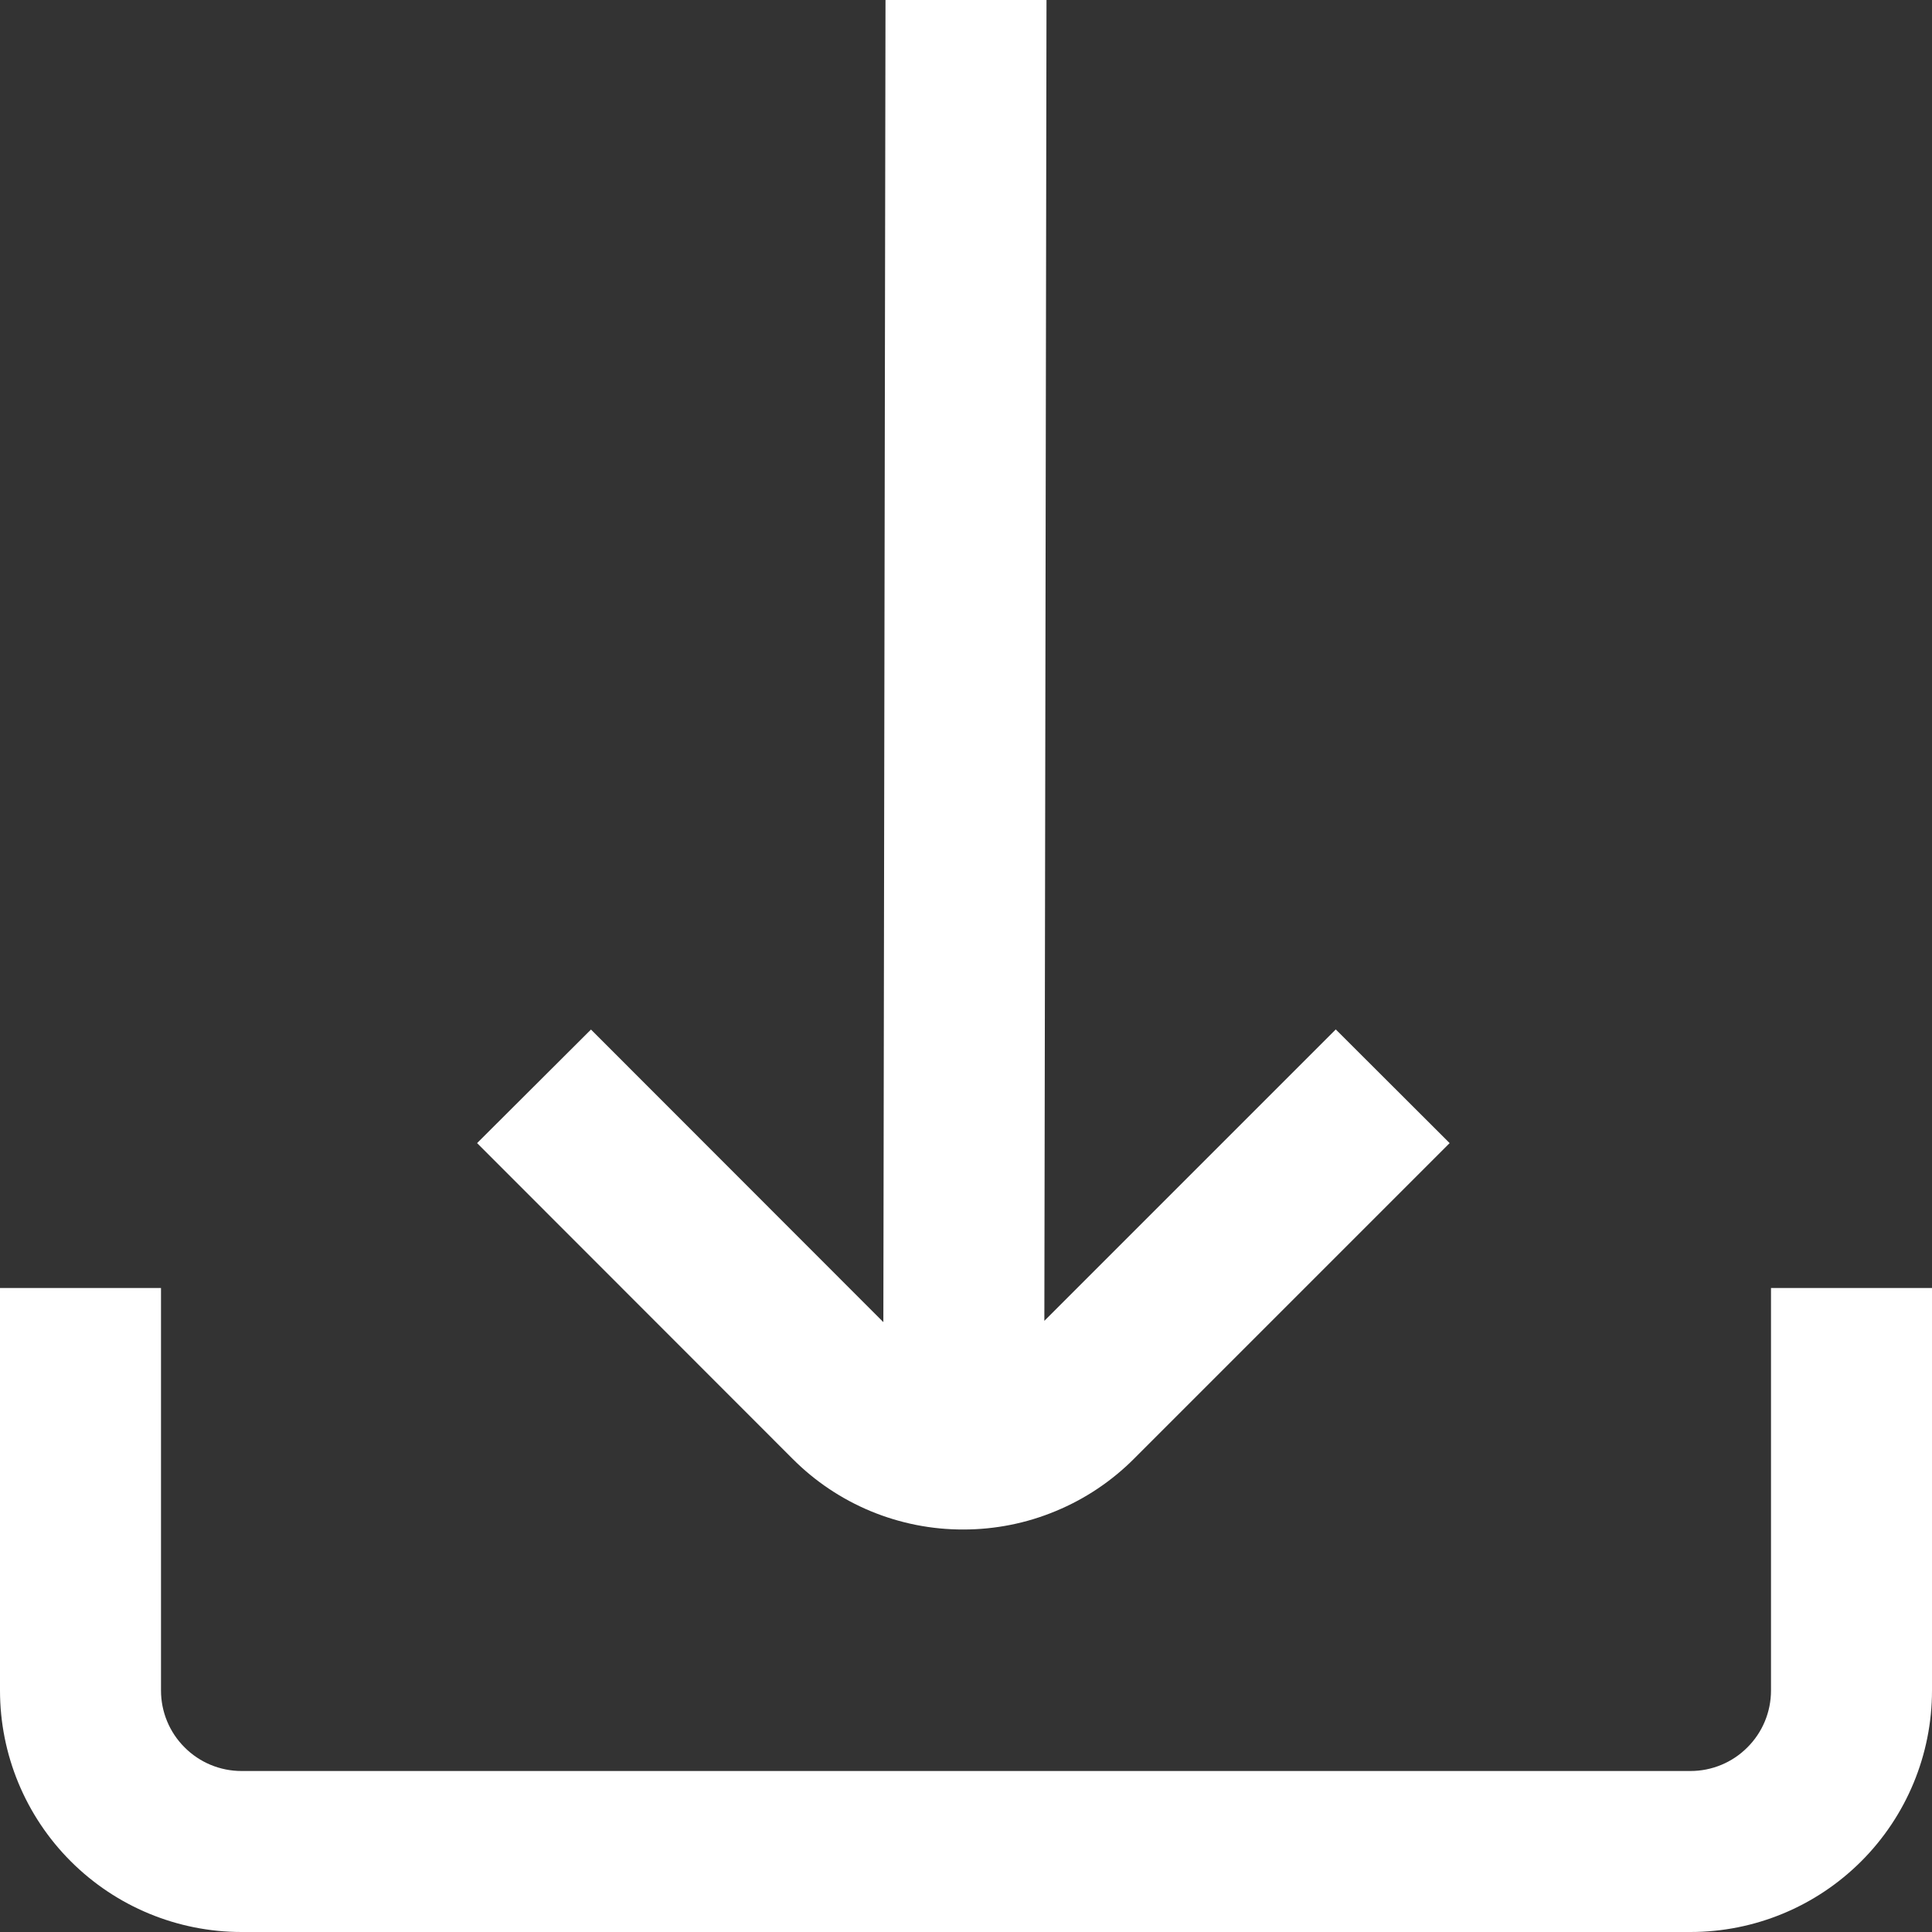 <svg width="18" height="18" viewBox="0 0 18 18" fill="none" xmlns="http://www.w3.org/2000/svg">
<rect x="0" y="0" width="18" height="18" fill="#333333" stroke="none"/>
<g clip-path="url(#clip0_3398_1772)">
<path d="M8.976 14.25C8.68 14.251 8.388 14.193 8.114 14.08C7.841 13.967 7.593 13.801 7.384 13.591L4.445 10.65L5.506 9.592L8.23 12.318L8.25 0H9.75L9.73 12.306L12.445 9.591L13.506 10.65L10.567 13.589C10.358 13.799 10.11 13.965 9.837 14.078C9.564 14.192 9.271 14.25 8.976 14.25Z" fill="white"/>
<path d="M1.5 12V15.75C1.5 15.949 1.579 16.14 1.72 16.28C1.86 16.421 2.051 16.5 2.25 16.5H15.75C15.949 16.5 16.14 16.421 16.28 16.28C16.421 16.14 16.5 15.949 16.5 15.75V12H18V15.75C18 16.347 17.763 16.919 17.341 17.341C16.919 17.763 16.347 18 15.75 18H2.25C1.653 18 1.081 17.763 0.659 17.341C0.237 16.919 0 16.347 0 15.75V12H1.5Z" fill="white"/>
</g>
<defs>
<clipPath id="clip0_3398_1772">
<rect width="18" height="18" fill="white" transform="matrix(-1 0 0 1 18 0)"/>
</clipPath>
</defs>
</svg>

